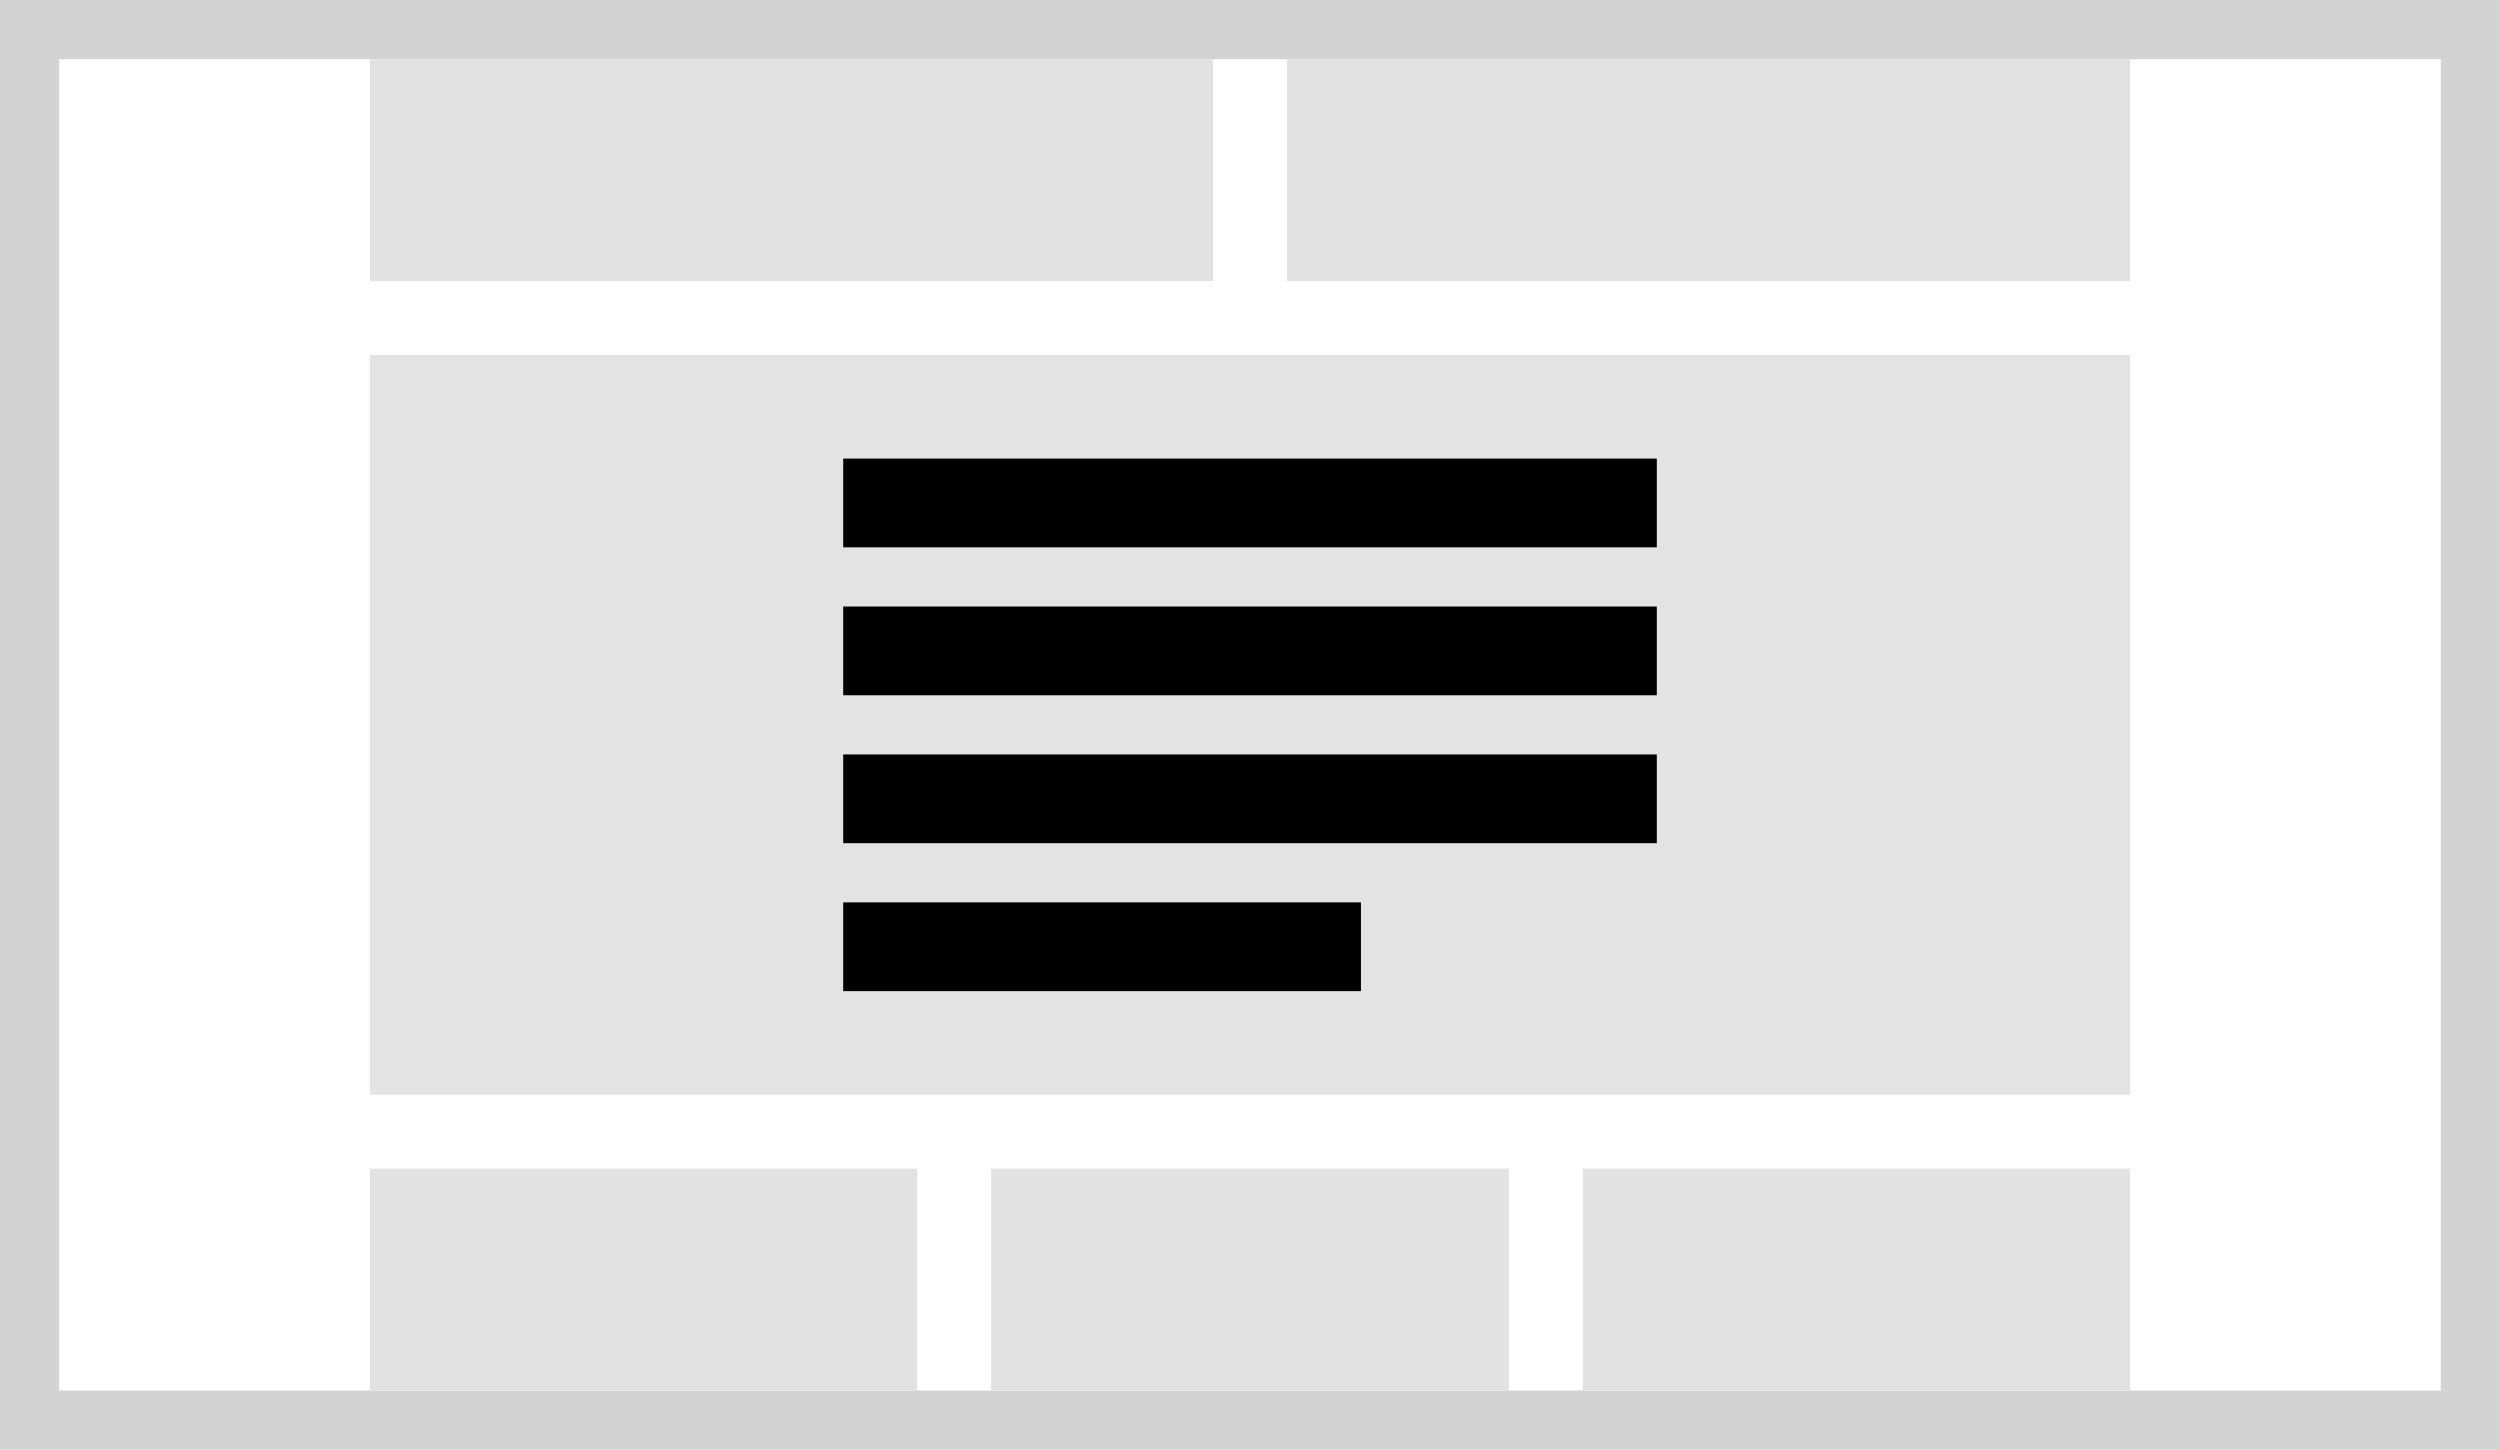 <svg xmlns="http://www.w3.org/2000/svg" viewBox="0 0 169 98"><path d="M165 94V4H4v90h161m4 4H0V0h169v98z" fill="#D3D3D3"/><path fill="#E3E3E3" d="M25 24h119v50H25z"/><path  fill="currentColor" d="M57 31h55v6H57zM57 41h55v6H57zM57 51h55v6H57zM57 61h35v6H57z"/><path fill="#E2E2E2" d="M25 79h37v15H25zM67 79h35v15H67zM107 79h37v15h-37zM25 4h57v15H25zM87 4h57v15H87z"/></svg>
